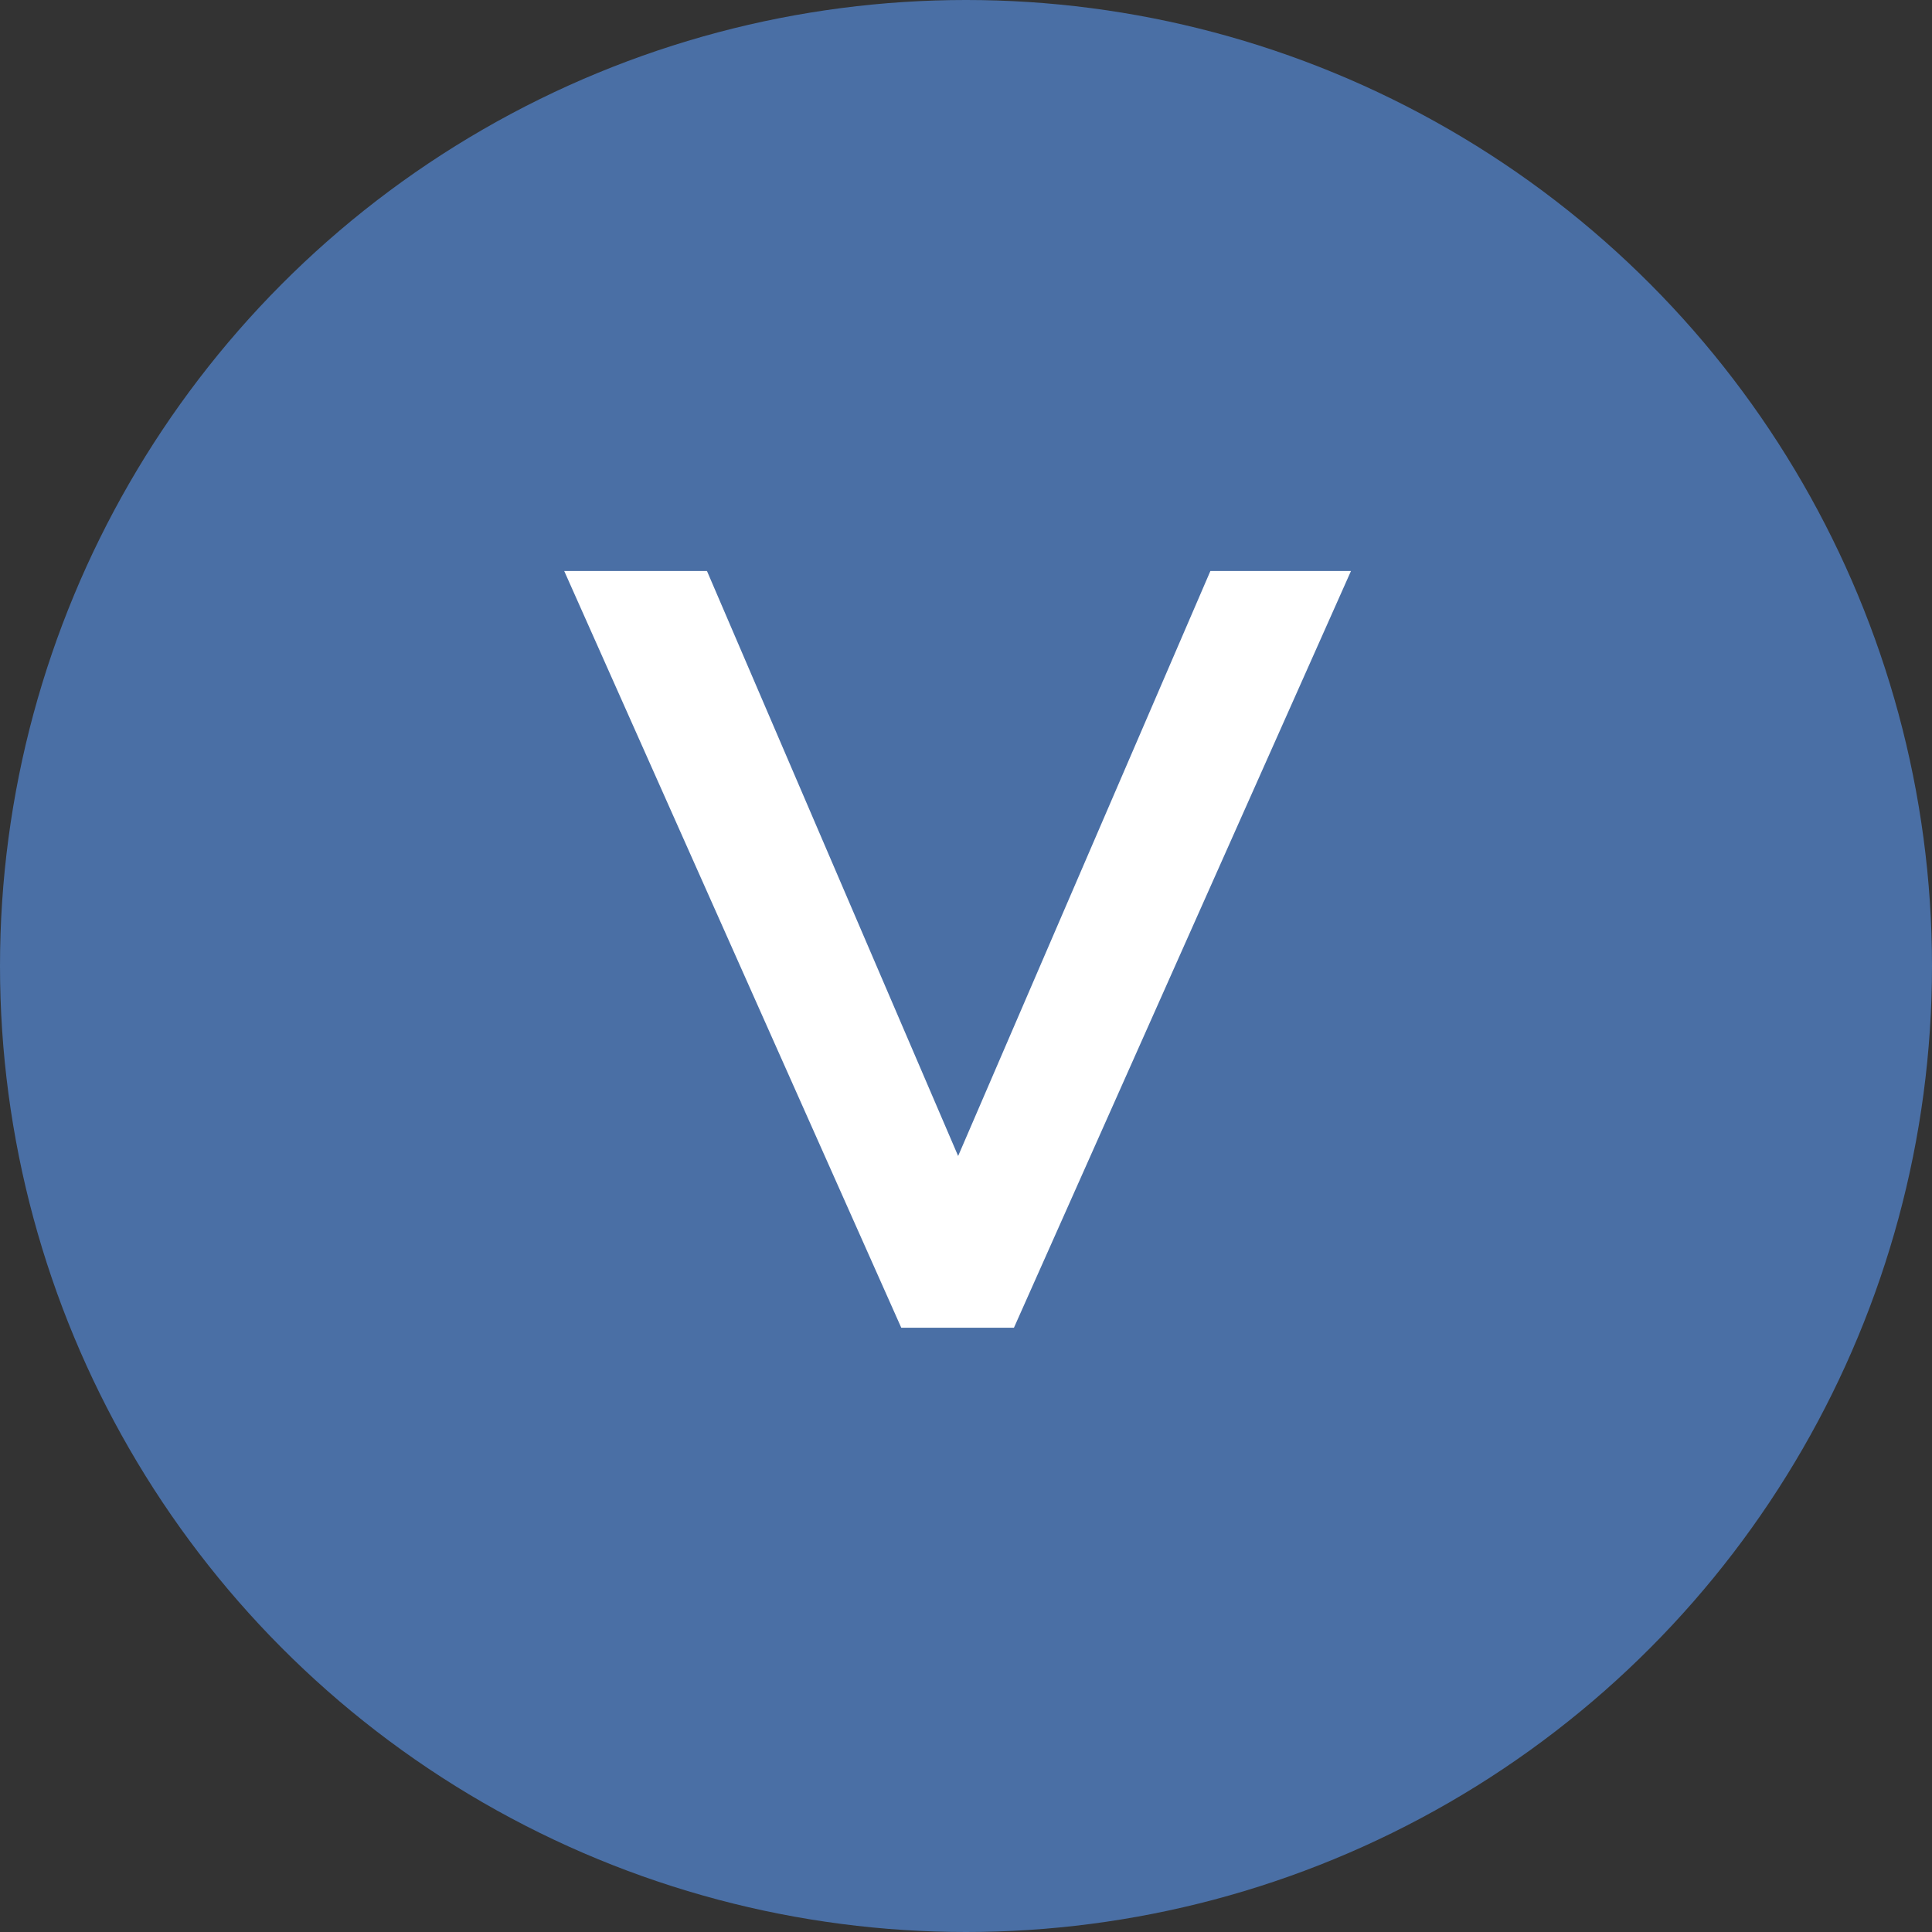 <svg xmlns="http://www.w3.org/2000/svg" xmlns:xlink="http://www.w3.org/1999/xlink" id="V" width="144" height="144" x="0" y="0" enable-background="new 0 0 144 144" version="1.1" viewBox="0 0 144 144" xml:space="preserve"><rect x="0" y="0" width="144" height="144" fill="#333333" stroke="none"/><g><circle cx="72" cy="72" r="72" fill="#4A6FA5"/></g><g><path fill="#FFF" d="M90.215,42.56h10.479l-25.12,56.399h-8.4L42.054,42.56h10.64l18.72,43.601L90.215,42.56z"/></g></svg>